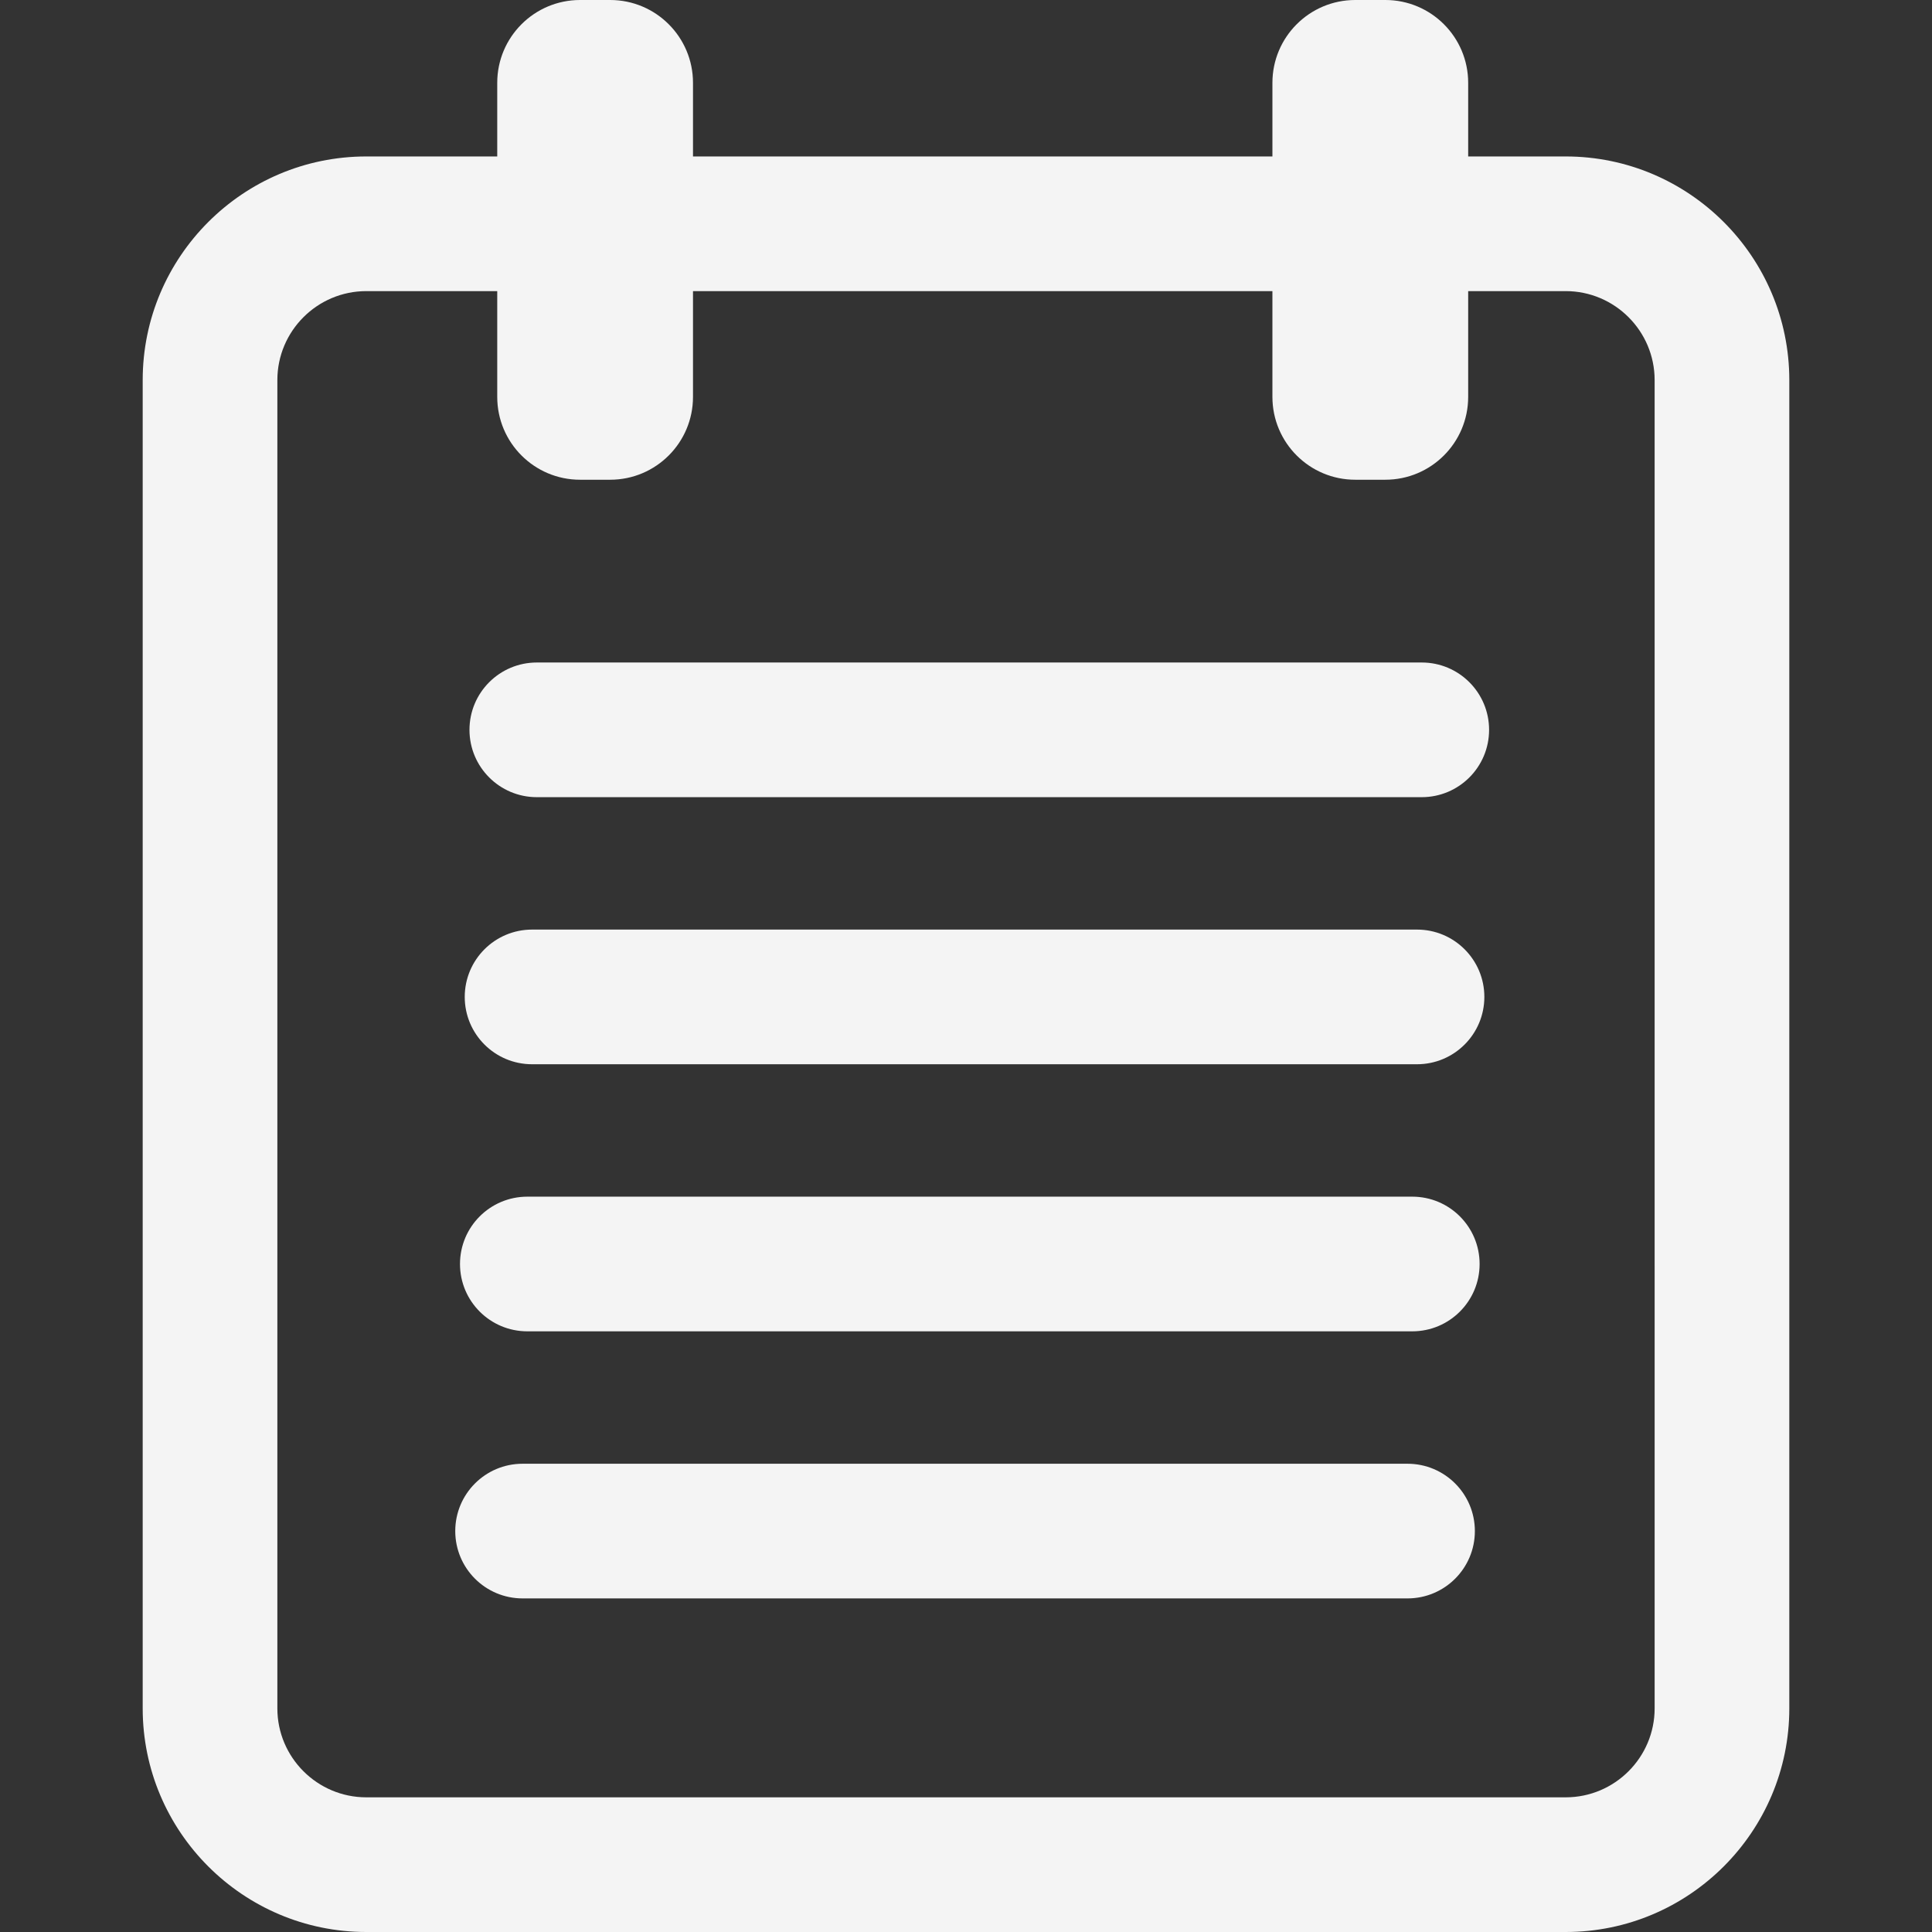 <svg xmlns="http://www.w3.org/2000/svg" version="1.1" xmlns:xlink="http://www.w3.org/1999/xlink" xmlns:svgjs="http://svgjs.com/svgjs" width="512" height="512" x="0" y="0" viewBox="0 0 484.665 484.665" style="enable-background:new 0 0 512 512" xml:space="preserve" class=""><rect x="0" y="0" width="484.665" height="484.665" fill="#333333" stroke="none"/><g><path d="M392.771 39.249H368.31V20.778C368.31 9.305 359.007 0 347.531 0h-7.552c-11.477 0-20.778 9.306-20.778 20.778v18.471H173.846V20.778C173.846 9.305 164.543 0 153.067 0h-7.552c-11.476 0-20.777 9.306-20.777 20.778v18.471H91.893c-30.932 0-56.096 25.165-56.096 56.097v333.222c0 30.932 25.164 56.097 56.096 56.097h300.879c30.932 0 56.096-25.165 56.096-56.097V95.346c-.001-30.932-25.165-56.097-56.097-56.097zm22.315 389.318c0 12.304-10.011 22.314-22.313 22.314H91.893c-12.304 0-22.314-10.012-22.314-22.314V95.346c0-12.305 10.011-22.315 22.314-22.315h32.845v26.537c0 11.474 9.302 20.779 20.777 20.779h7.552c11.477 0 20.779-9.306 20.779-20.779V73.03h145.355v26.537c0 11.474 9.303 20.779 20.777 20.779h7.553c11.477 0 20.778-9.306 20.778-20.779V73.03h24.462c12.304 0 22.313 10.011 22.313 22.315l.002 333.222z" fill="#f4f4f4" data-original="#000000" class=""></path><path d="M356.665 166.197h-222c-9.328 0-16.891 7.562-16.891 16.891s7.563 16.891 16.891 16.891h222c9.328 0 16.891-7.563 16.891-16.891s-7.563-16.891-16.891-16.891zM355.476 233.197h-222c-9.328 0-16.891 7.562-16.891 16.891s7.563 16.891 16.891 16.891h222c9.328 0 16.892-7.562 16.892-16.891s-7.564-16.891-16.892-16.891zM354.286 300.197h-222c-9.328 0-16.891 7.562-16.891 16.891s7.563 16.891 16.891 16.891h222c9.328 0 16.891-7.562 16.891-16.891s-7.563-16.891-16.891-16.891zM353.097 367.197h-222c-9.328 0-16.891 7.562-16.891 16.891s7.563 16.891 16.891 16.891h222c9.328 0 16.892-7.562 16.892-16.891s-7.564-16.891-16.892-16.891z" fill="#f4f4f4" data-original="#000000" class=""></path></g></svg>